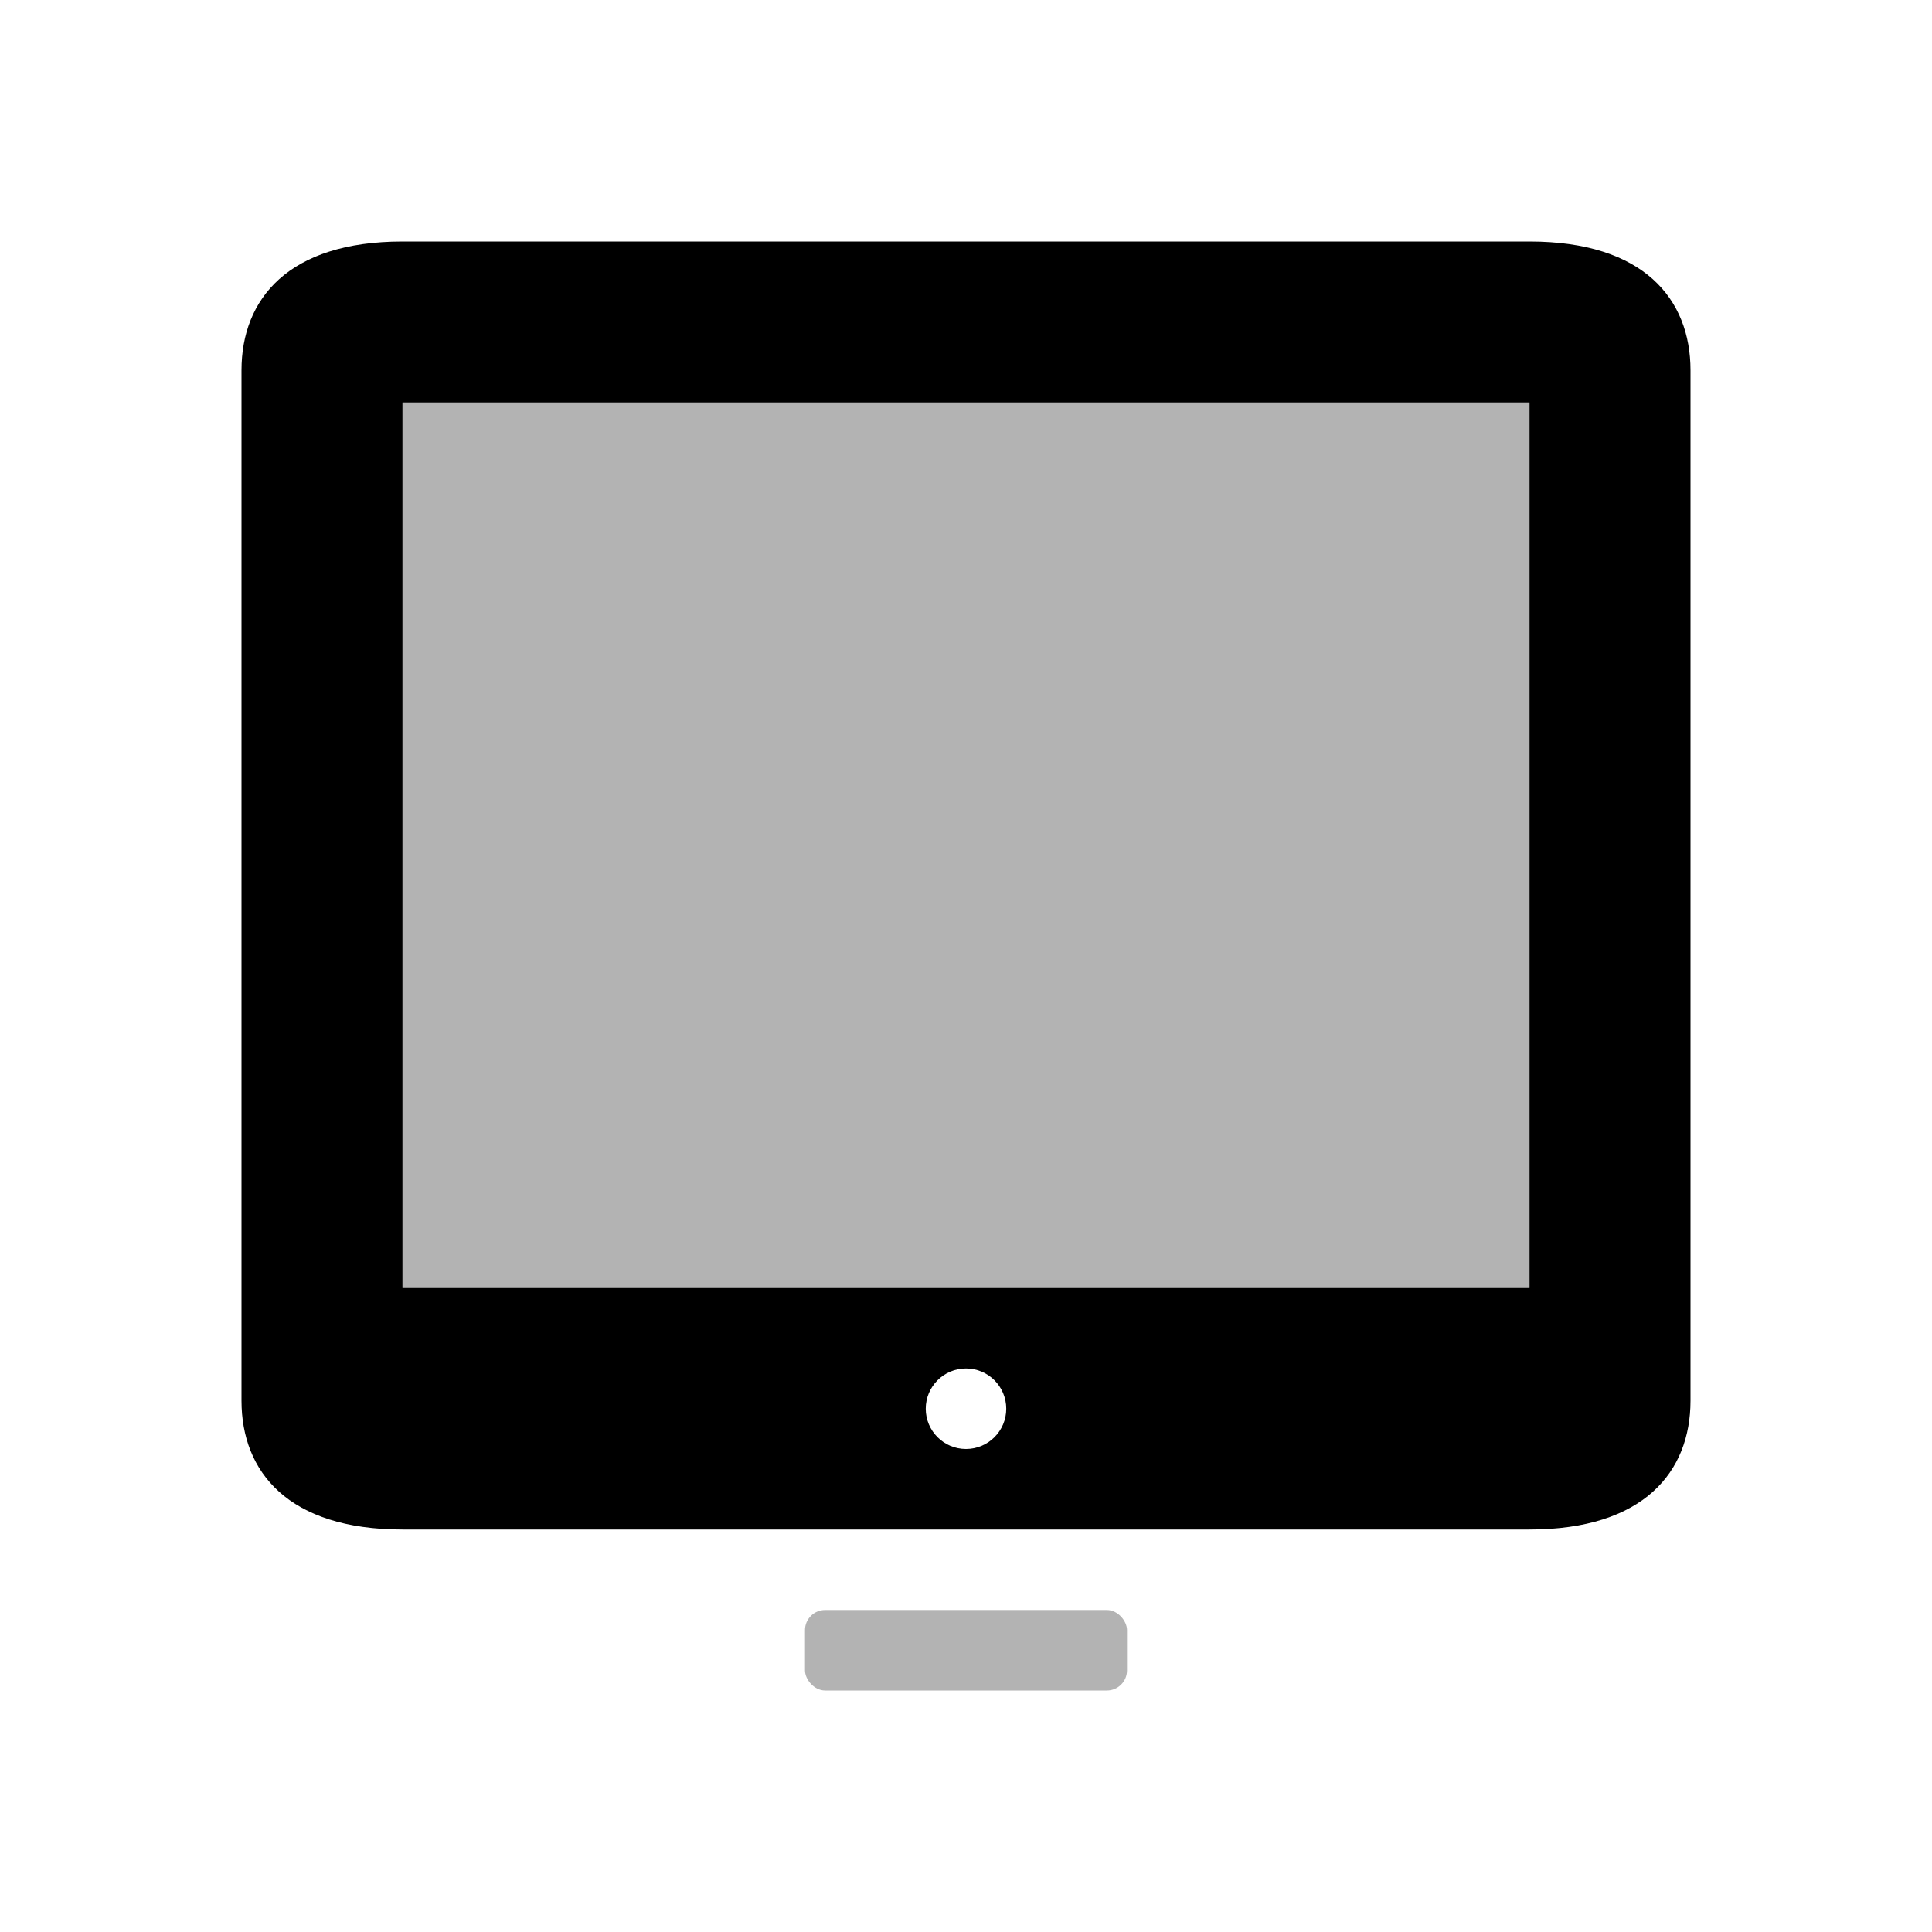 <svg fill="none" height="48" viewBox="0 0 48 48" width="48" xmlns="http://www.w3.org/2000/svg"><g fill="#000"><path clip-rule="evenodd" d="m10 6h28c2.84 0 4 1.433 4 3.2v25.6c0 1.767-1.16 3.2-4 3.2h-28c-2.84 0-4-1.433-4-3.2v-25.6c0-1.767 1.16-3.2 4-3.2zm0 4v22h28v-22zm15 25c0 .552-.448 1-1 1s-1-.448-1-1 .448-1 1-1 1 .448 1 1z" fill-rule="evenodd"/><path clip-rule="evenodd" d="m10 10v22h28v-22z" fill-rule="evenodd" opacity=".3"/><rect height="2" opacity=".3" rx=".5" width="8" x="20" y="40"/></g></svg>